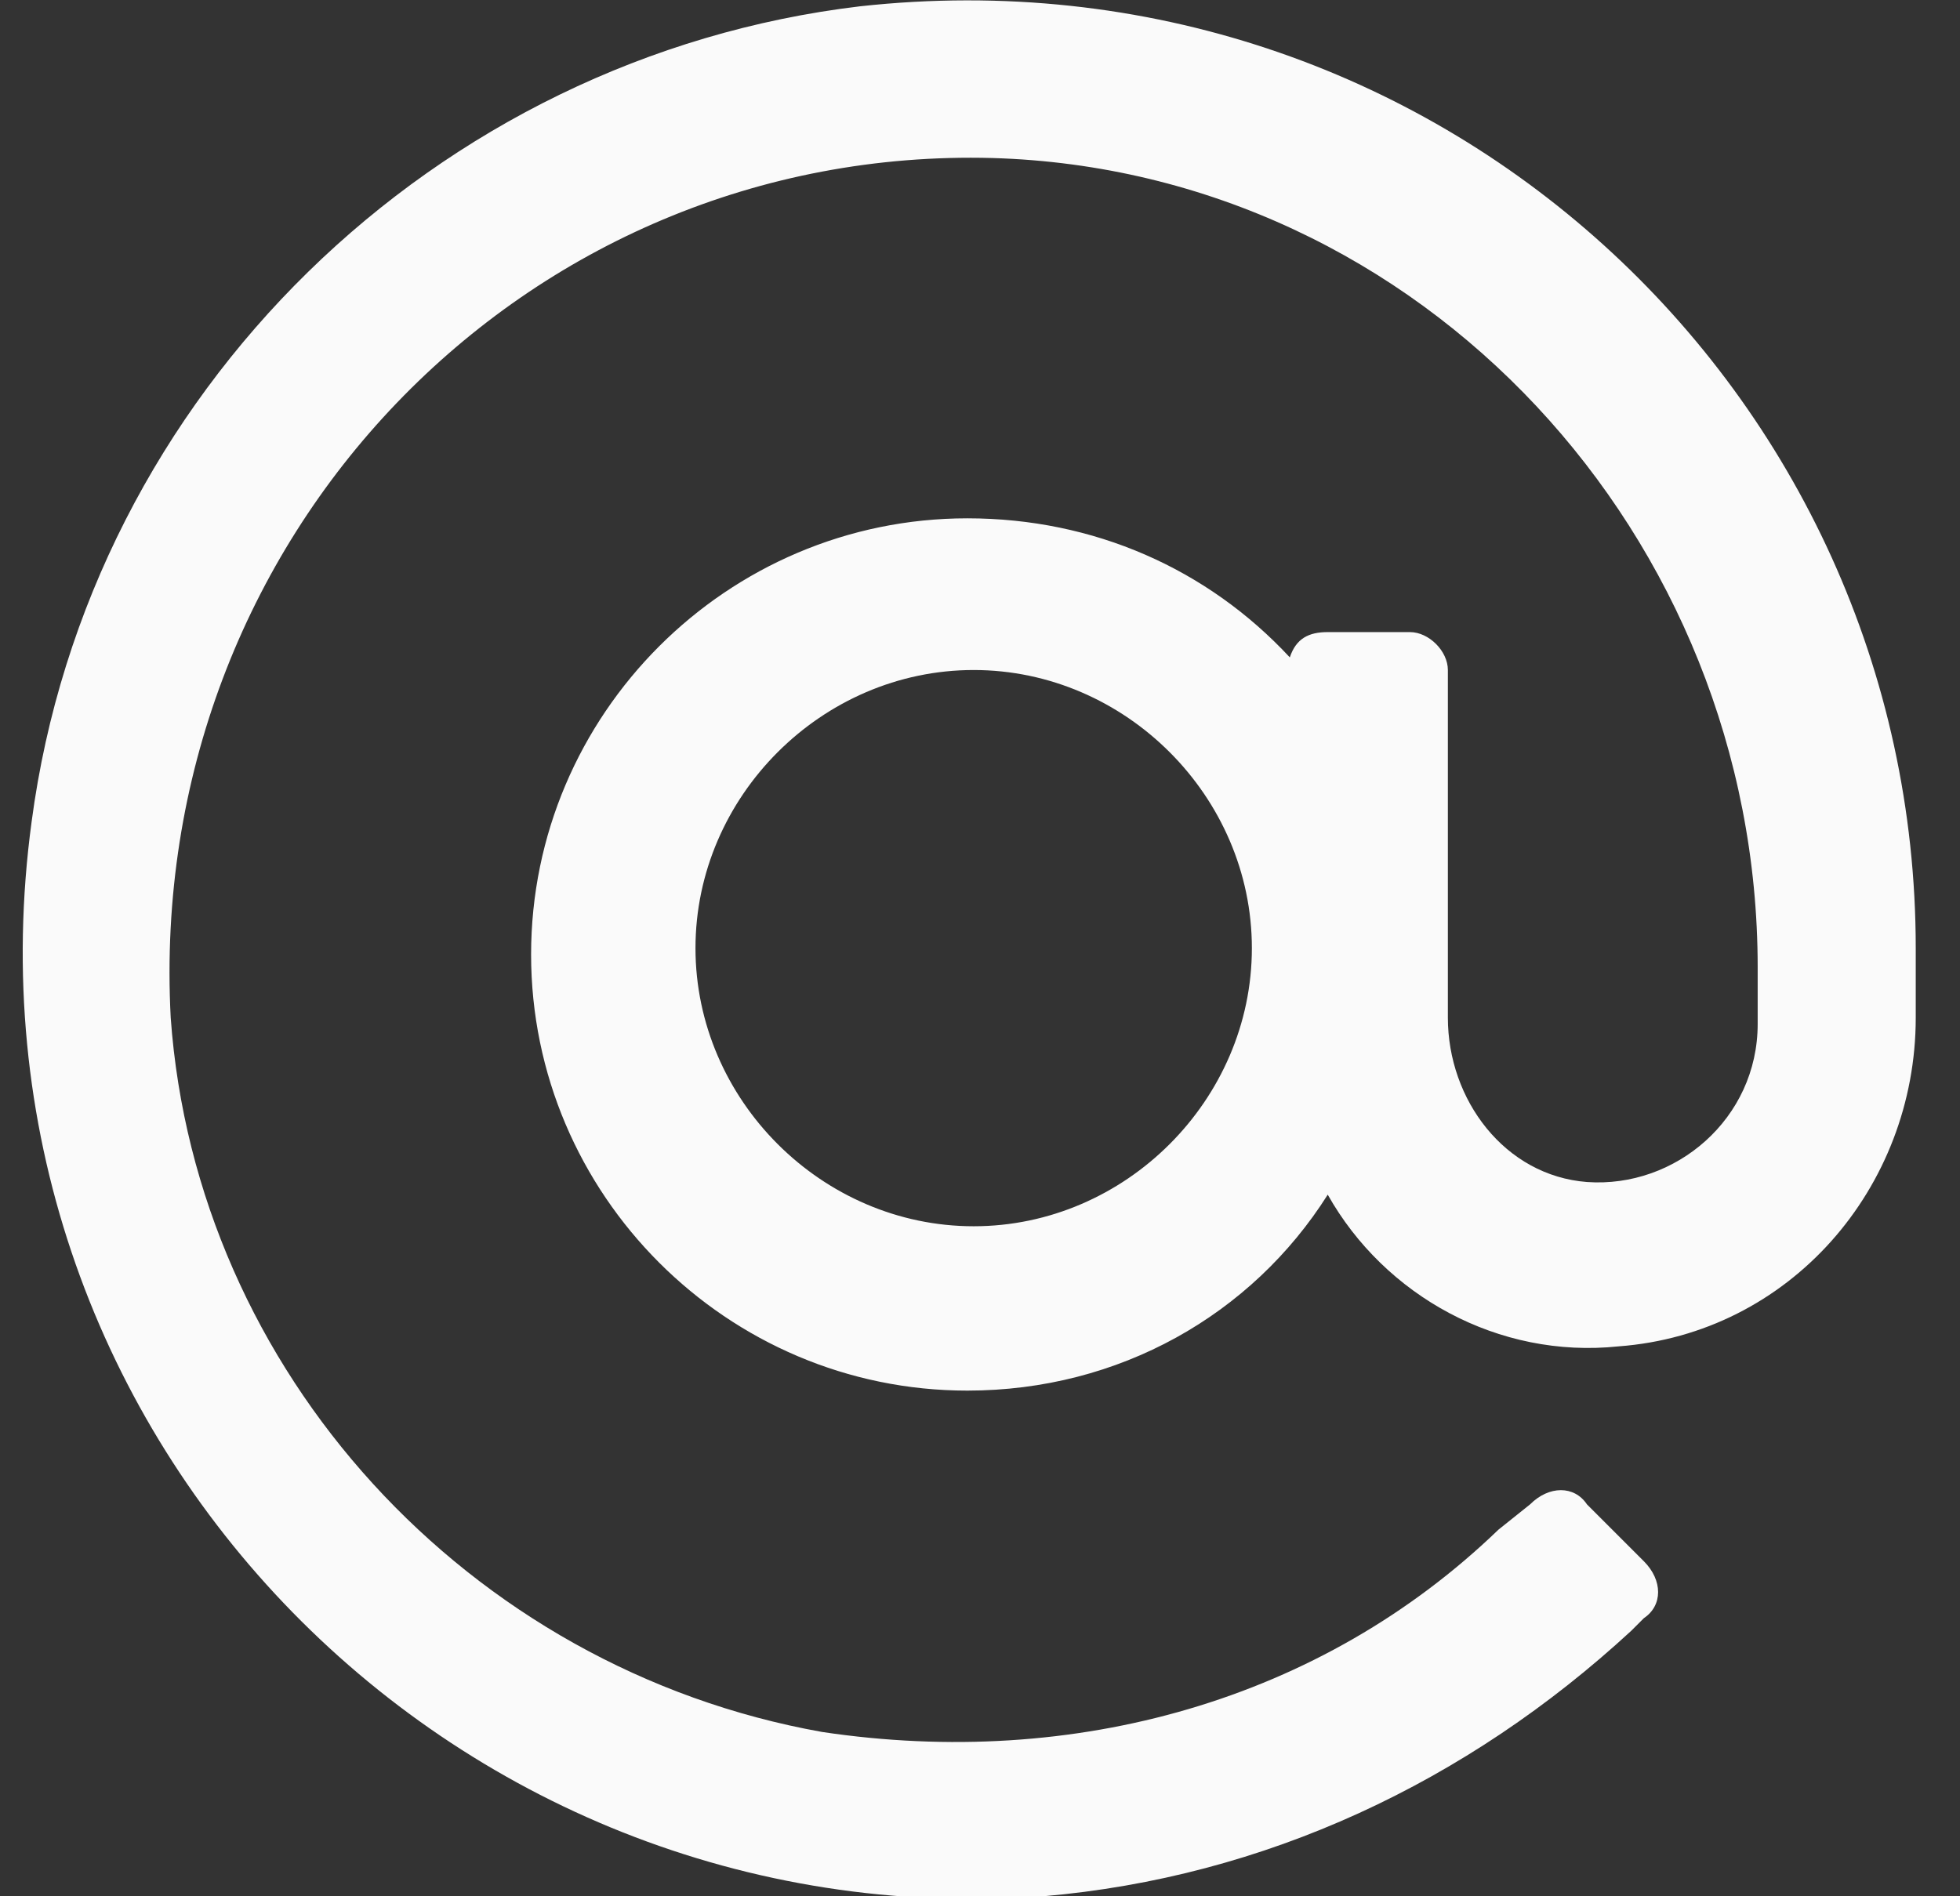 <?xml version="1.0" encoding="utf-8"?>
<!-- Generator: Adobe Illustrator 23.0.1, SVG Export Plug-In . SVG Version: 6.00 Build 0)  -->
<svg version="1.1" id="Слой_1" xmlns="http://www.w3.org/2000/svg" xmlns:xlink="http://www.w3.org/1999/xlink" x="0px" y="0px"
	 viewBox="0 0 31 30" style="enable-background:new 0 0 31 30;" xml:space="preserve">
<rect x="0" y="0" width="31" height="30" fill="#333333" stroke="none"/>
<style type="text/css">
	.st0{fill:#FAFAFA;}
</style>
<path class="st0" d="M13.6,0.1C6.9,0.9,1.4,6.2,0.5,13c-1.3,9.6,6.6,17.7,16,17c3.5-0.3,6.7-1.8,9.3-4.2l0.2-0.2
	c0.3-0.2,0.3-0.6,0-0.9l-0.9-0.9c-0.2-0.3-0.6-0.3-0.9,0l-0.5,0.4c-2.8,2.7-6.7,3.8-10.7,3.2c-5.6-1-9.9-5.7-10.3-11.3
	C2.3,8.5,8.3,2.3,15.7,2.5c6.8,0.2,12.1,6,12.1,12.8v0.9c0,1.5-1.3,2.6-2.7,2.5c-1.3-0.1-2.2-1.3-2.2-2.6v-5.5
	c0-0.3-0.3-0.6-0.6-0.6H21c-0.3,0-0.5,0.1-0.6,0.4c-1.3-1.4-3.1-2.2-5.1-2.2c-3.8,0-6.9,3.1-6.9,6.9s3.1,6.9,6.9,6.9
	c2.4,0,4.5-1.2,5.7-3.1c0.9,1.6,2.7,2.6,4.6,2.4c2.7-0.2,4.7-2.5,4.7-5.2V15C30.3,6.2,22.7-0.9,13.6,0.1z M15.4,19.4
	c-2.4,0-4.4-2-4.4-4.4s2-4.4,4.4-4.4c2.4,0,4.4,2,4.4,4.4S17.8,19.4,15.4,19.4z"/>
</svg>
